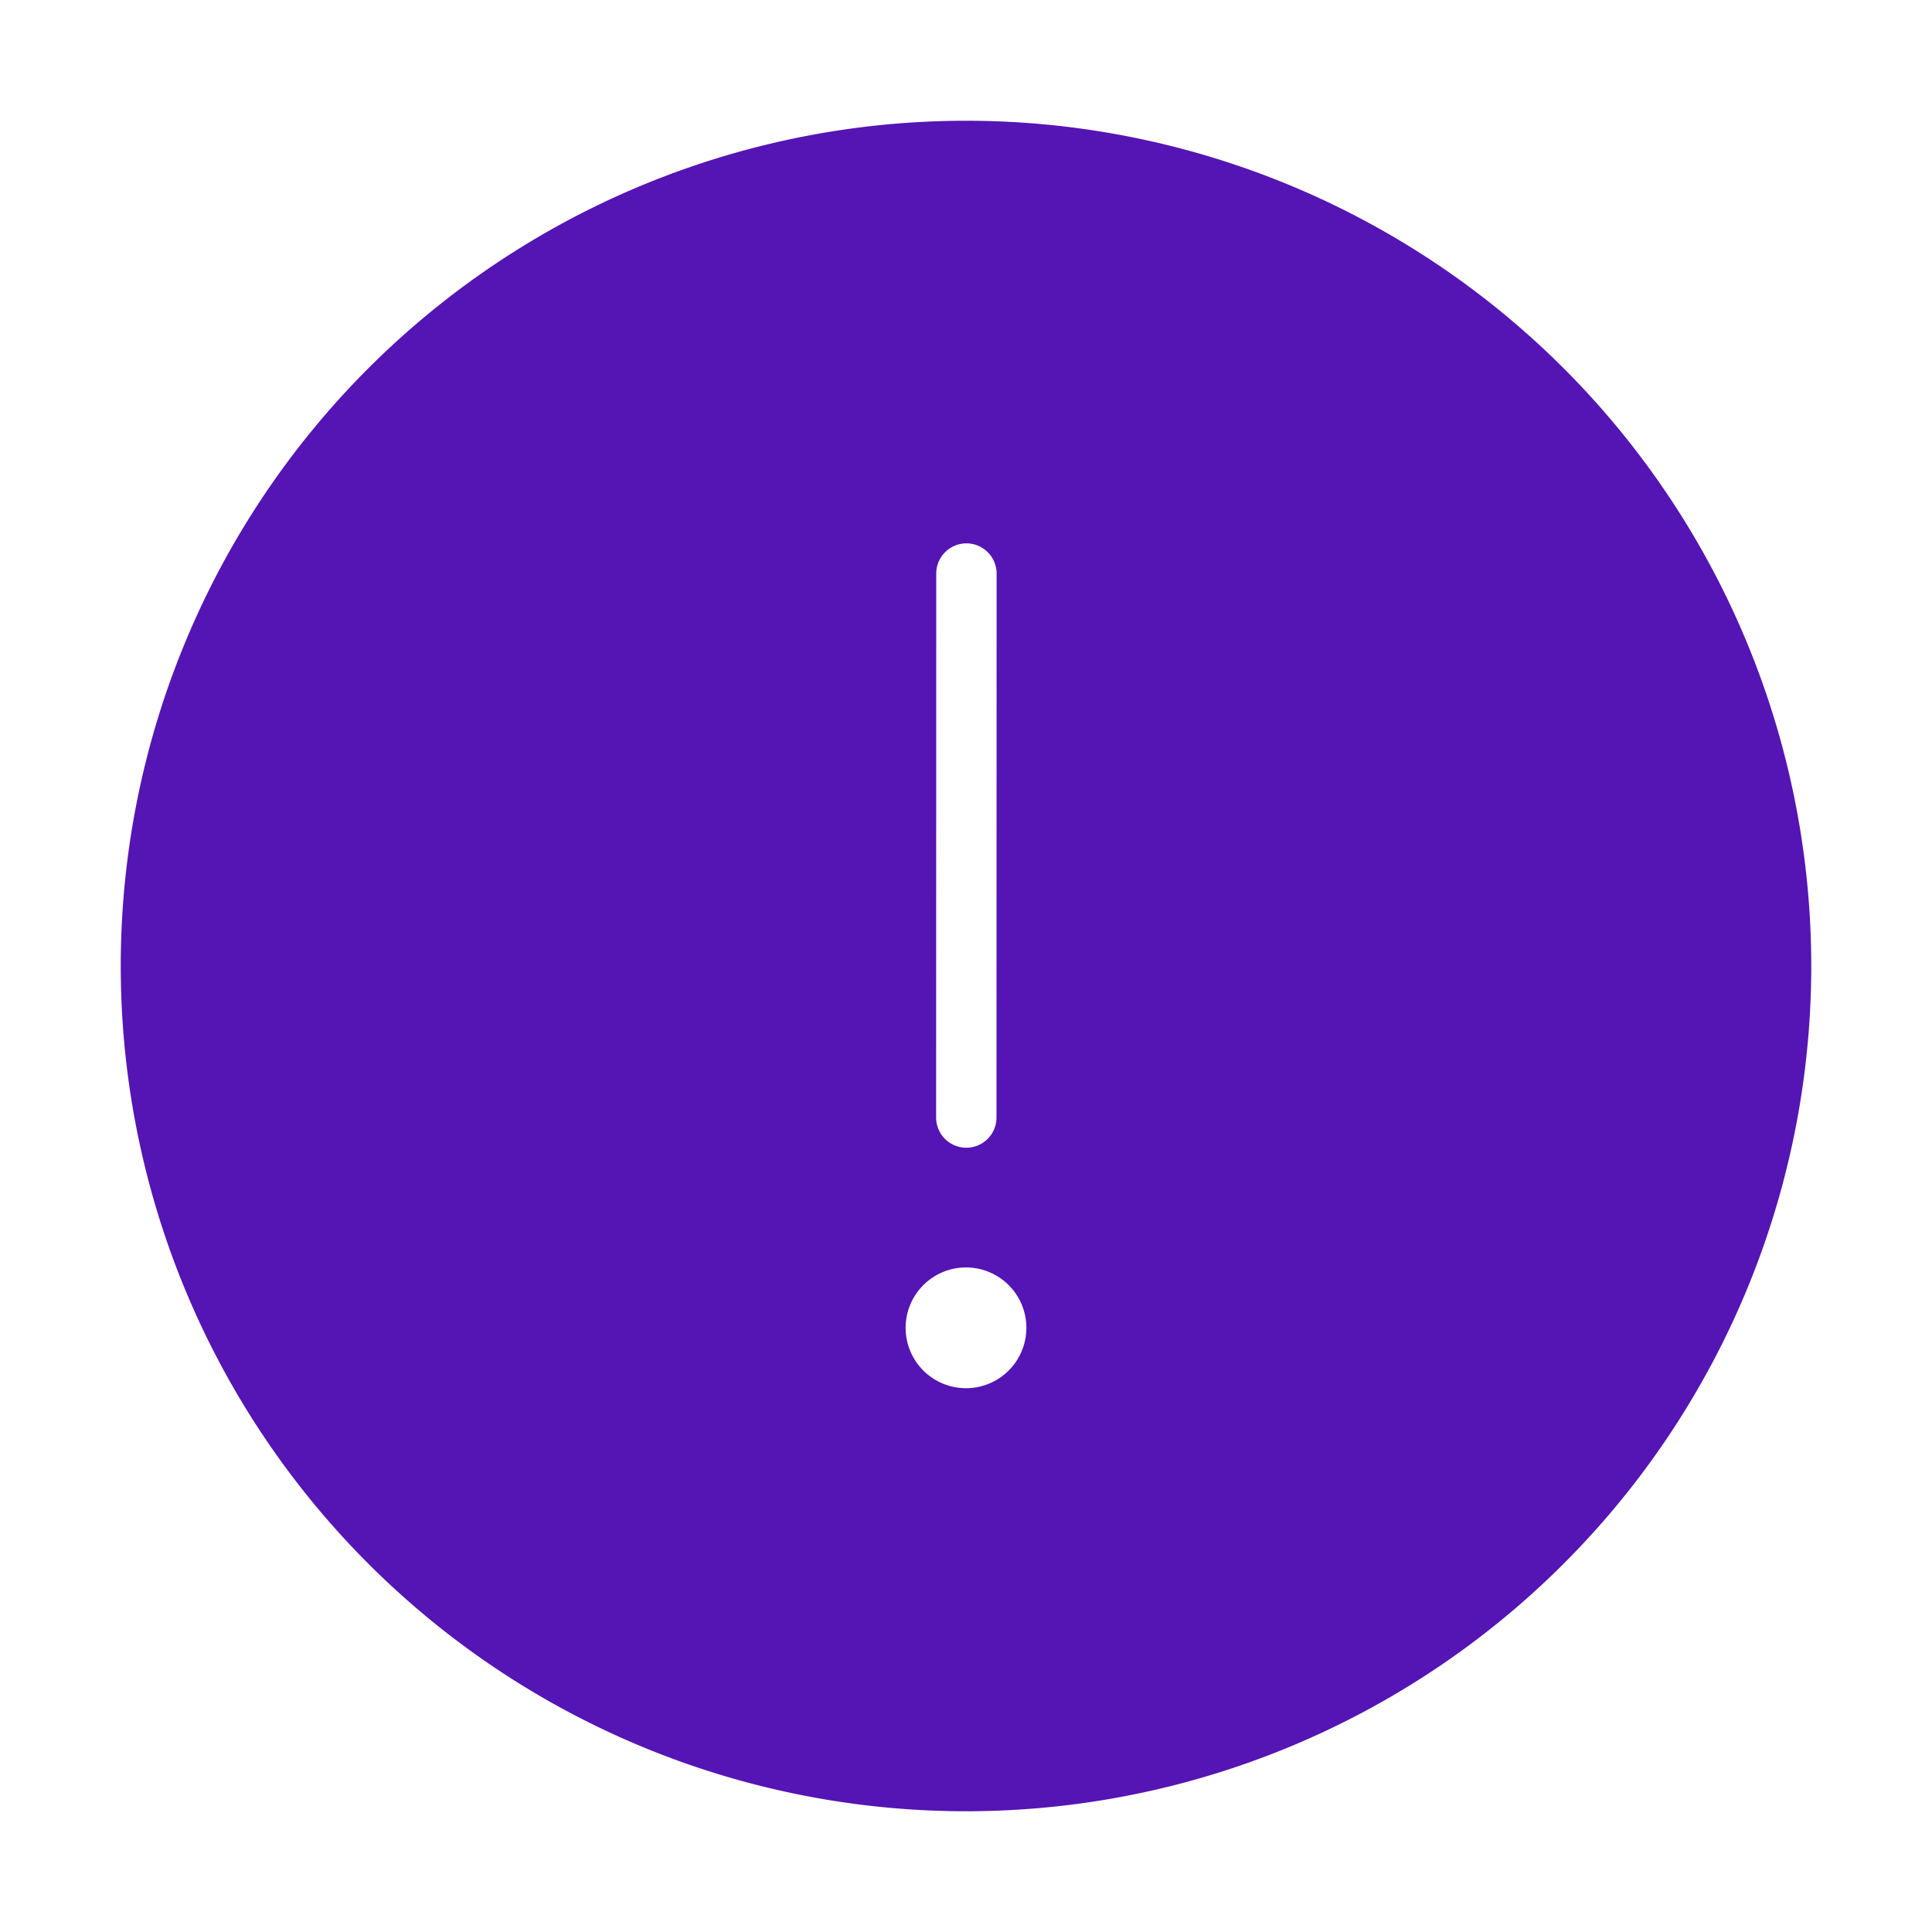 <svg id="Icons" xmlns="http://www.w3.org/2000/svg" viewBox="0 0 32 32"><defs><style>.cls-1{fill:#5514b4;}</style></defs><path class="cls-1" d="M16,2A14,14,0,1,0,30,16,14,14,0,0,0,16,2Zm-.493,7.5a.5.5,0,0,1,1,0l-.002,9.01a.5.5,0,1,1-1,0ZM16,22.993a1,1,0,1,1,1-1A1,1,0,0,1,16,22.993Z"/></svg>